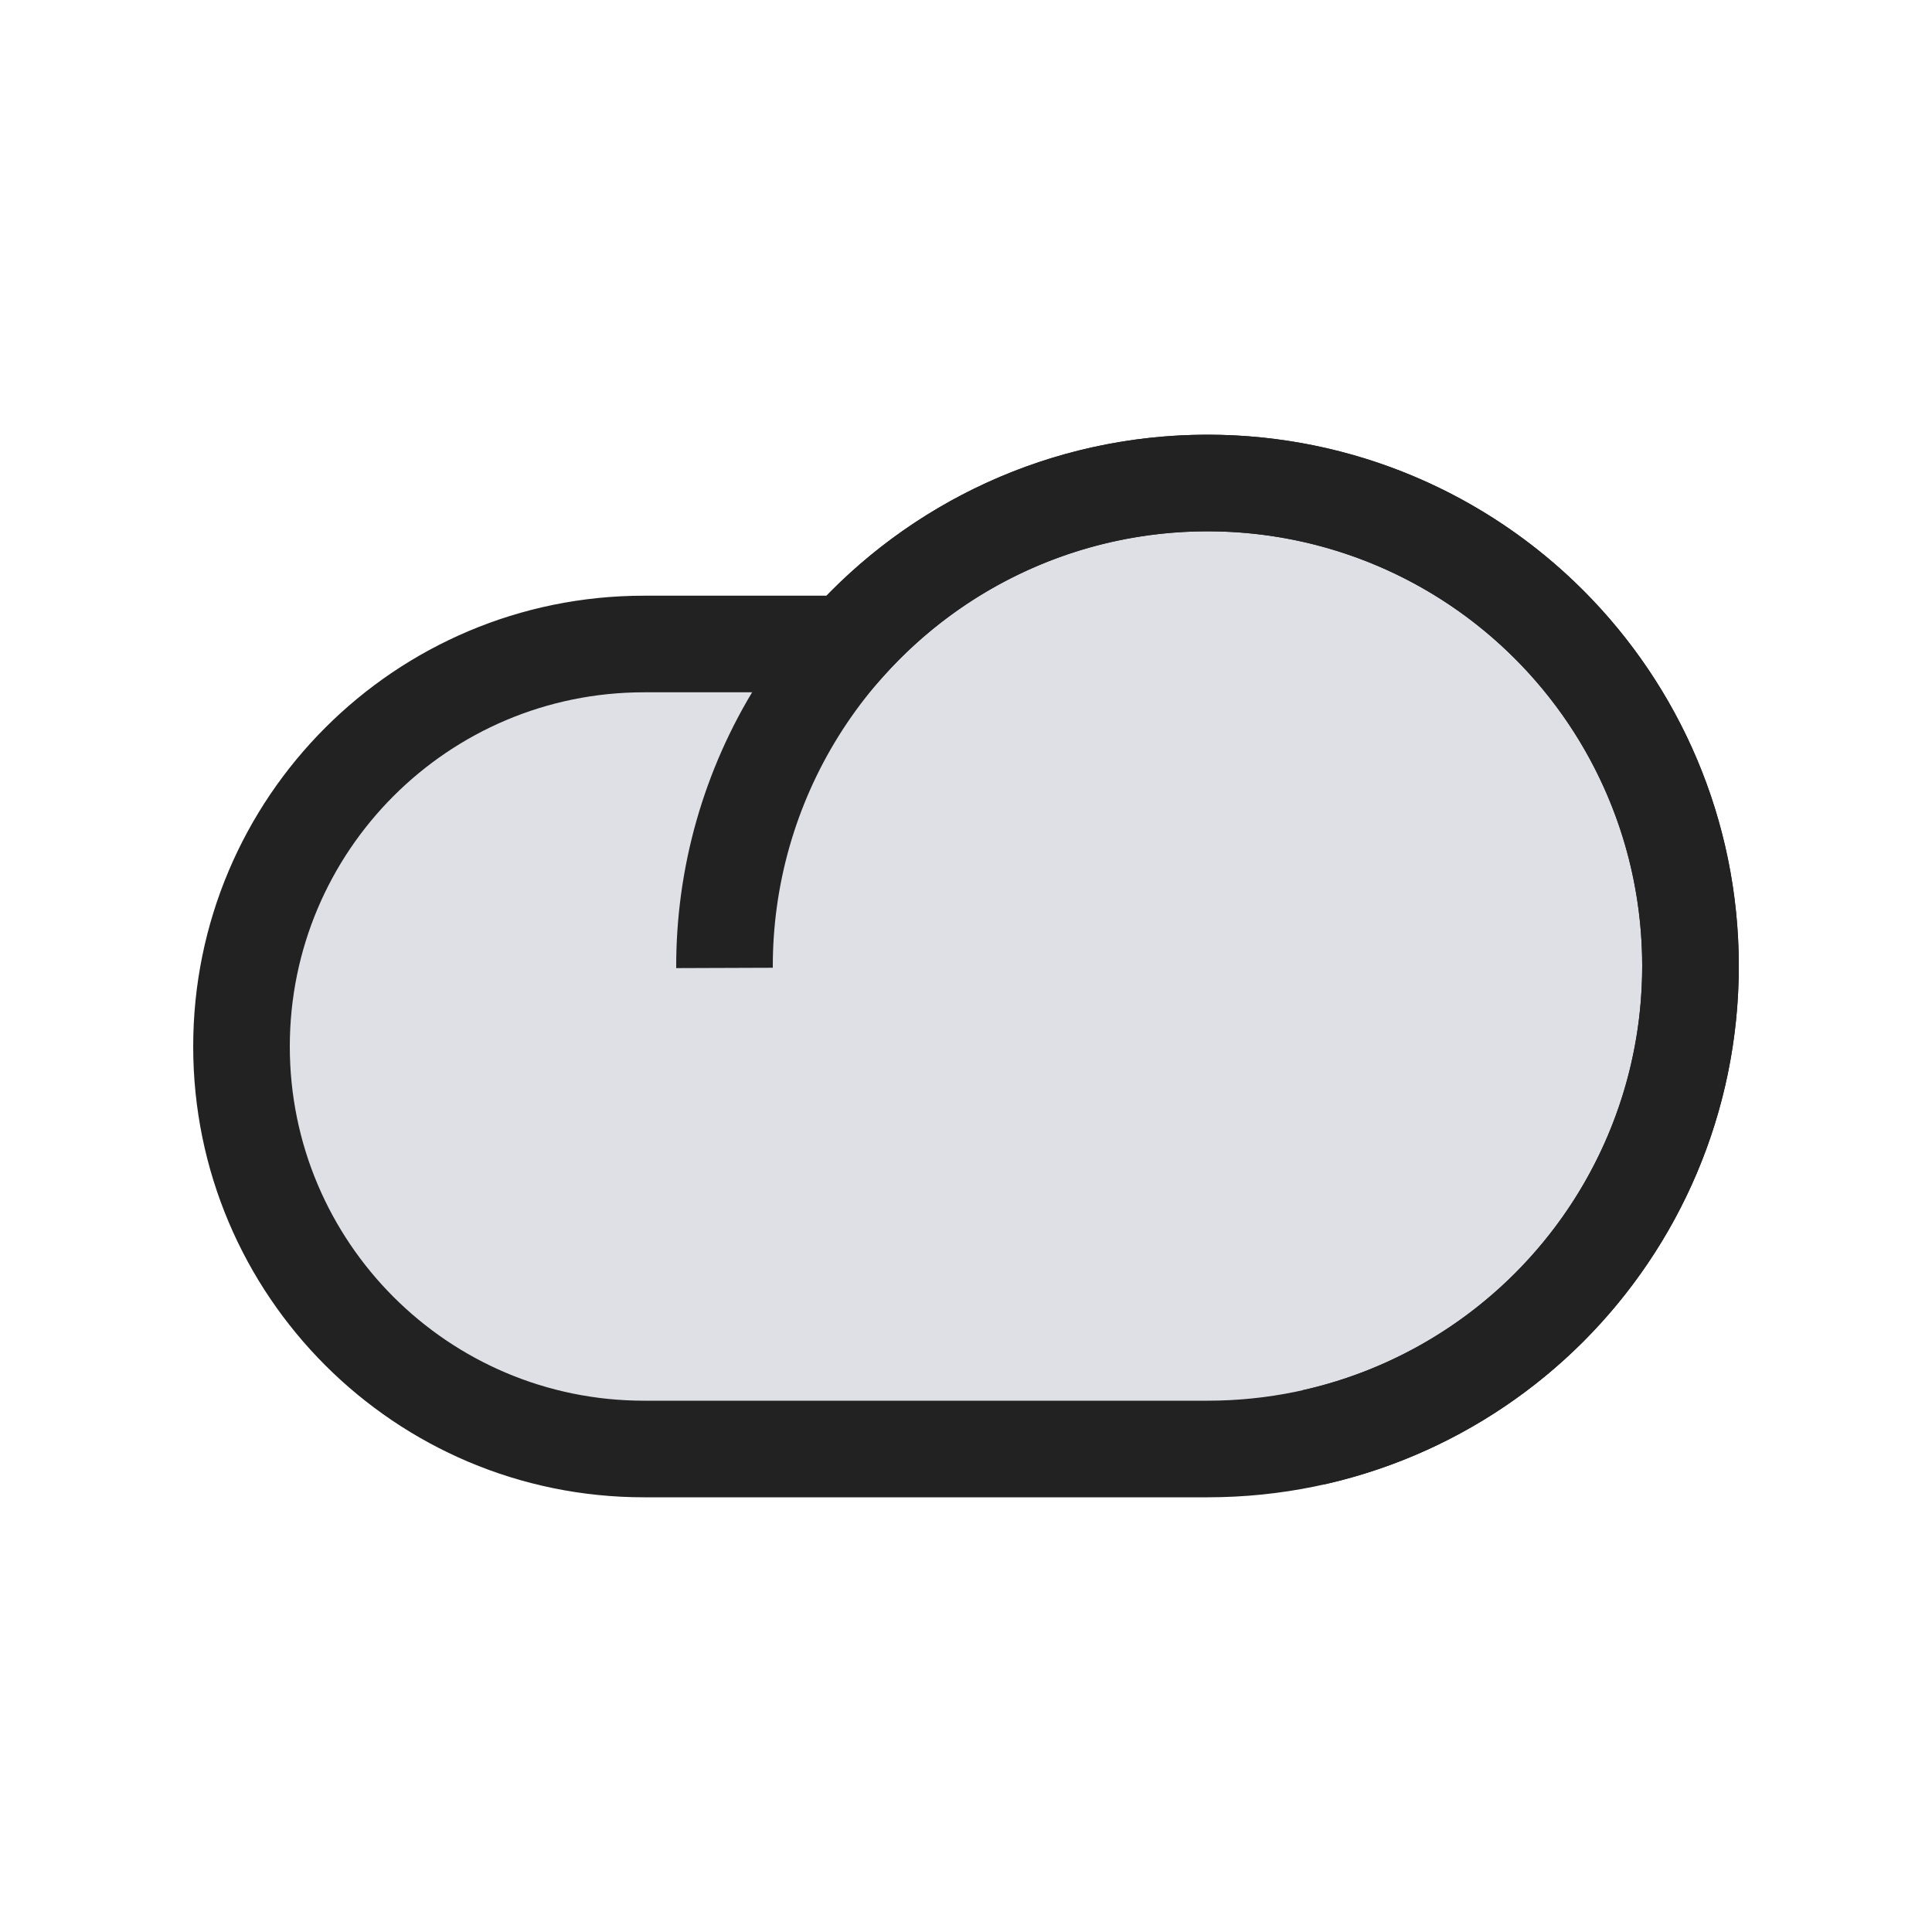 <svg viewBox="0 0 24 24" fill="none" xmlns="http://www.w3.org/2000/svg">
<path fill-rule="evenodd" clip-rule="evenodd" d="M10.528 8C11.626 6.772 13.223 6 15 6C18.314 6 21 8.686 21 12C21 15.314 18.314 18 15 18H8C5.239 18 3 15.761 3 13C3 10.239 5.239 8 8 8H10.528Z" fill="#7E869E" fill-opacity="0.25"/>
<path d="M10.528 8L10.975 8.4L10.796 8.6H10.528V8ZM15 6.6C13.401 6.6 11.964 7.294 10.975 8.4L10.081 7.6C11.288 6.251 13.045 5.4 15 5.4V6.6ZM20.4 12C20.4 9.018 17.982 6.6 15 6.6V5.4C18.645 5.4 21.6 8.355 21.6 12H20.4ZM15 17.4C17.982 17.4 20.4 14.982 20.4 12H21.6C21.6 15.645 18.645 18.6 15 18.6V17.4ZM8 17.4H15V18.6H8V17.4ZM3.6 13C3.6 15.43 5.57 17.4 8 17.4V18.6C4.907 18.6 2.4 16.093 2.4 13H3.6ZM8 8.6C5.57 8.6 3.6 10.57 3.6 13H2.4C2.4 9.907 4.907 7.4 8 7.4V8.6ZM10.528 8.6H8V7.4H10.528V8.6Z" fill="#222222"/>
<path d="M16.318 17.854C17.421 17.605 18.432 17.05 19.234 16.252C20.035 15.453 20.595 14.445 20.848 13.342C21.101 12.24 21.037 11.088 20.664 10.021C20.291 8.953 19.623 8.012 18.739 7.307C17.854 6.602 16.788 6.162 15.664 6.037C14.54 5.912 13.403 6.107 12.385 6.6C11.367 7.093 10.509 7.864 9.91 8.823C9.311 9.783 8.996 10.892 9 12.024" stroke="#222222" stroke-width="1.2"/>
</svg>
